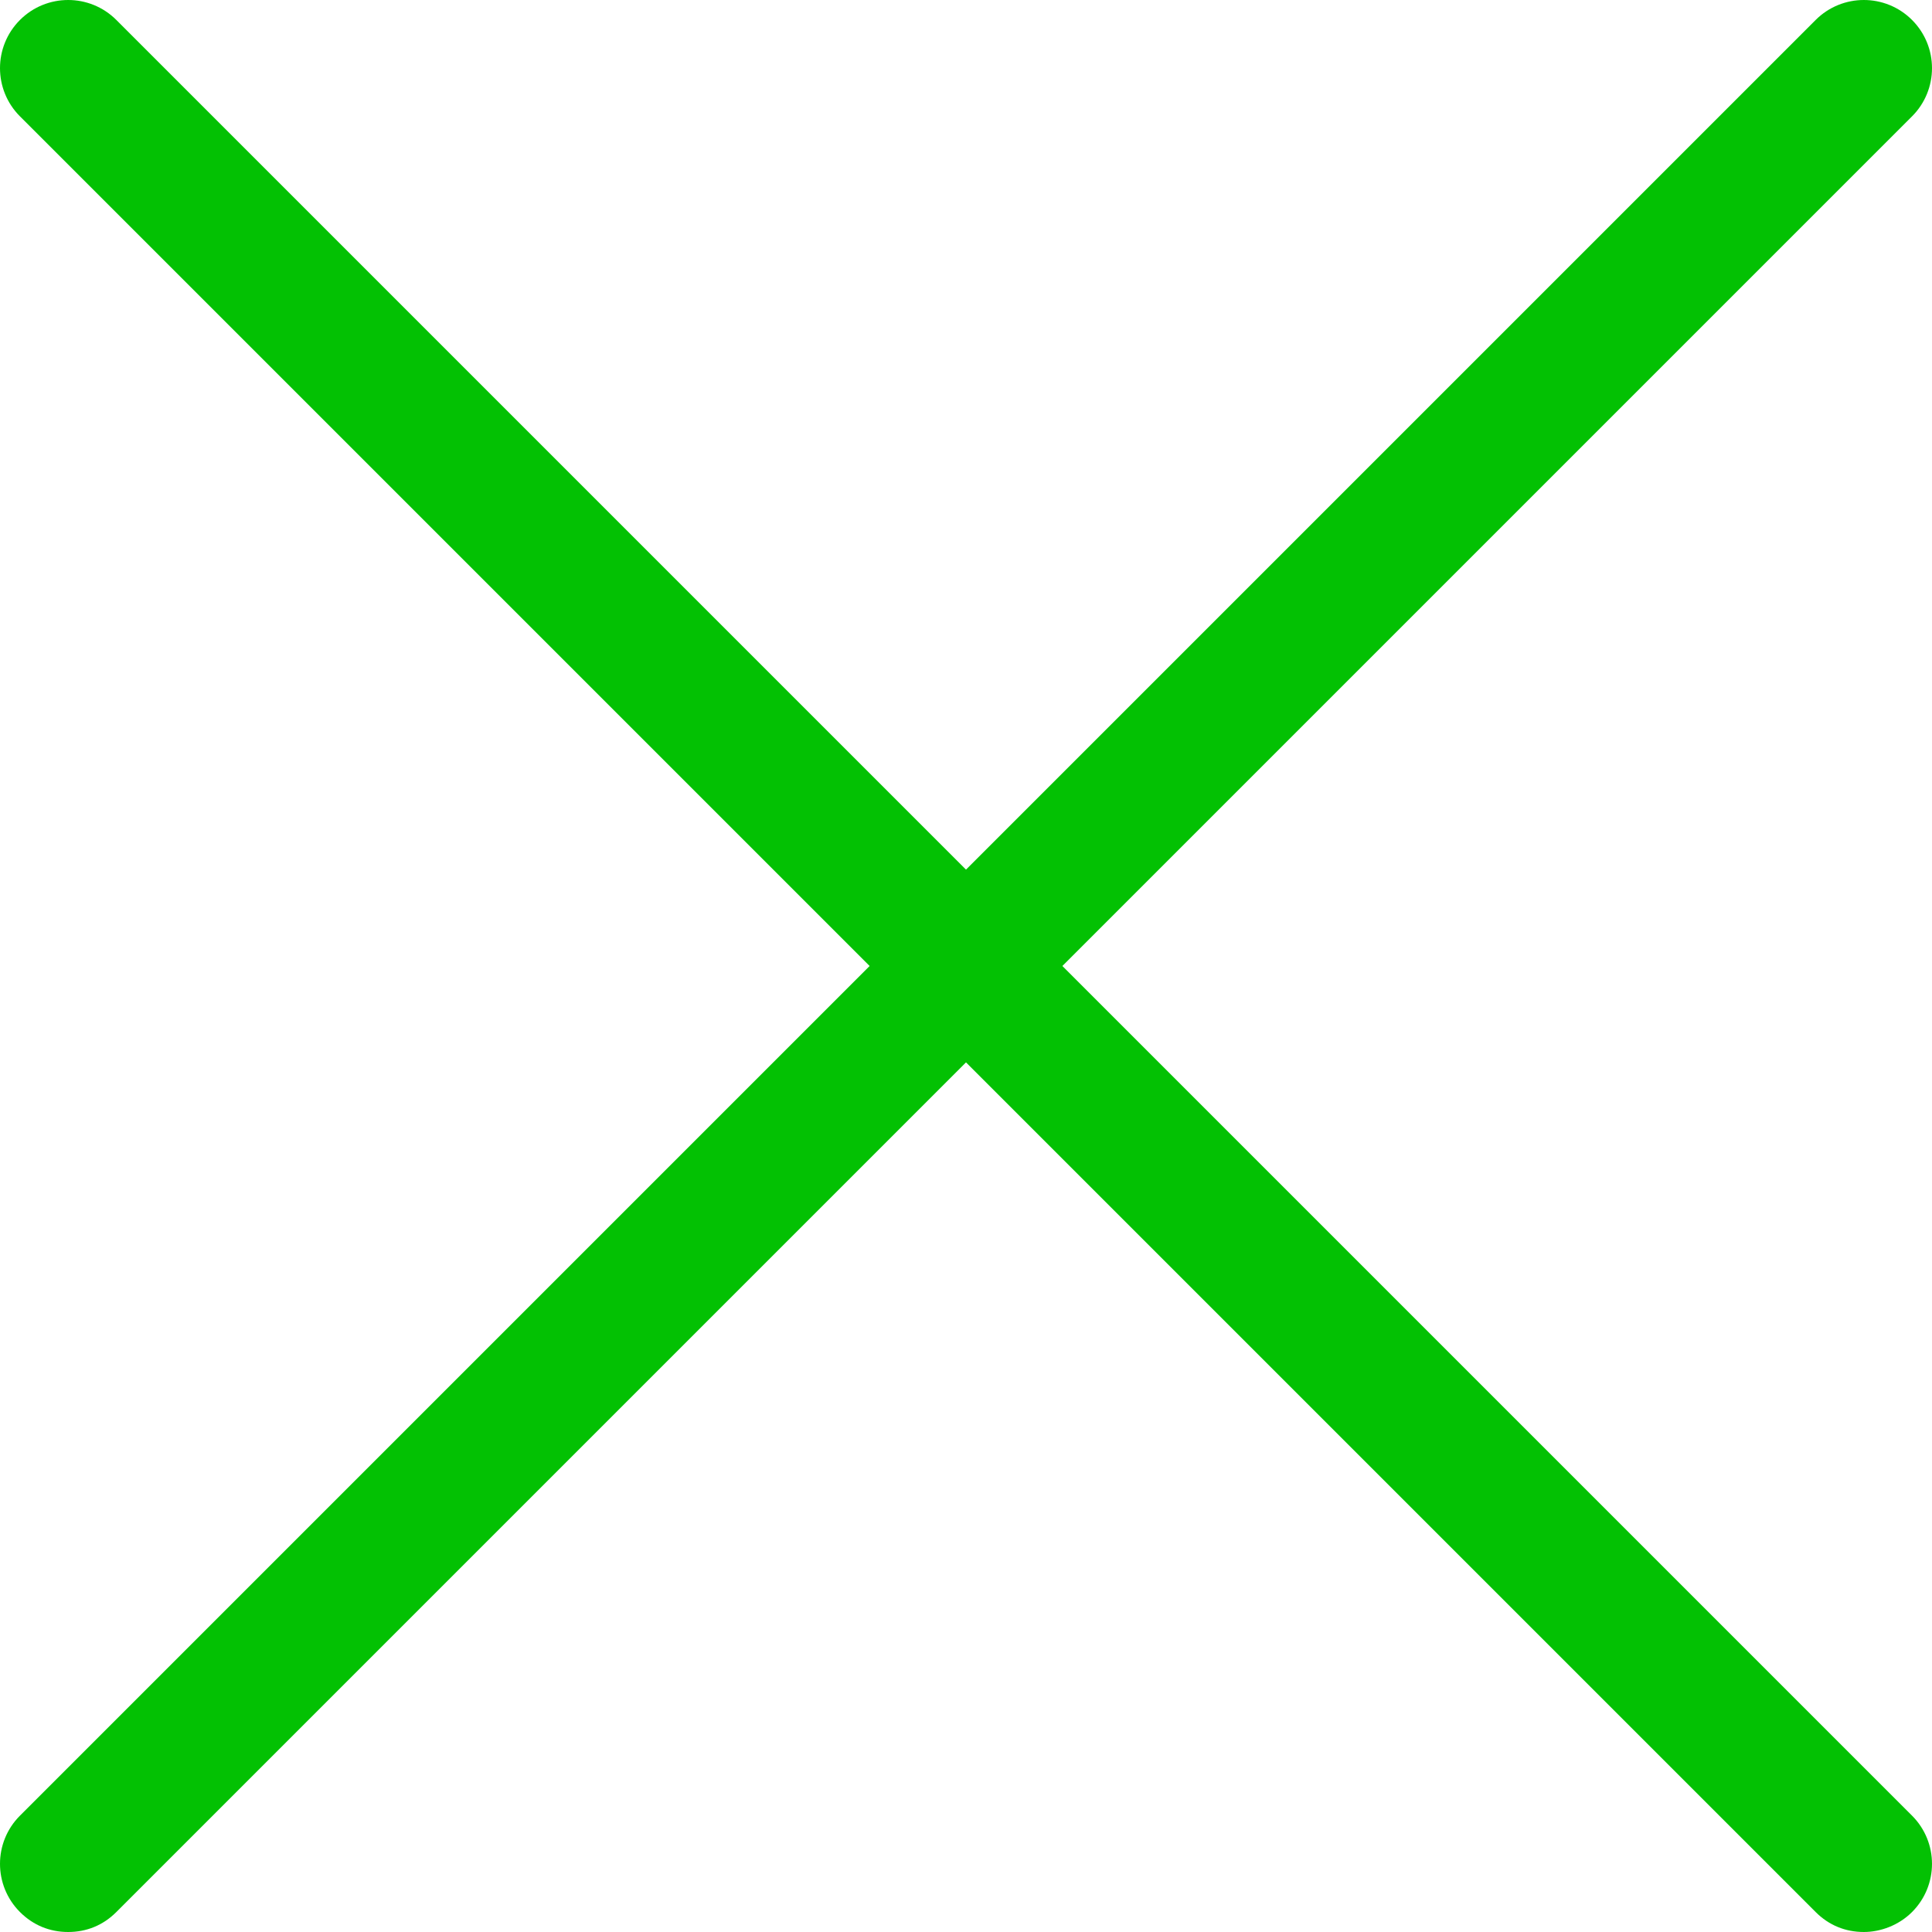 <?xml version="1.0" encoding="UTF-8"?>
<svg width="18px" height="18px" viewBox="0 0 18 18" version="1.1" xmlns="http://www.w3.org/2000/svg" xmlns:xlink="http://www.w3.org/1999/xlink">
    <!-- Generator: Sketch 42 (36781) - http://www.bohemiancoding.com/sketch -->
    <title>cancel</title>
    <desc>Created with Sketch.</desc>
    <defs></defs>
    <g id="Conversation" stroke="none" stroke-width="1" fill="none" fill-rule="evenodd">
        <g id="Faciliteiten" transform="translate(-321, -105)" fill="#03C103">
            <path d="M321.186,122.814 C321.31,122.938 321.465,123 321.635,123 C321.806,123 321.96,122.938 322.084,122.814 L330,114.898 L337.916,122.814 C338.04,122.938 338.194,123 338.365,123 C338.52,123 338.69,122.938 338.814,122.814 C339.062,122.566 339.062,122.164 338.814,121.916 L330.898,114 L338.814,106.084 C339.062,105.836 339.062,105.434 338.814,105.186 C338.566,104.938 338.164,104.938 337.916,105.186 L330,113.102 L322.084,105.186 C321.836,104.938 321.434,104.938 321.186,105.186 C320.938,105.434 320.938,105.836 321.186,106.084 L329.102,114 L321.186,121.916 C320.938,122.164 320.938,122.566 321.186,122.814 L321.186,122.814 Z" id="cancel"></path>
        </g>
    </g>
</svg>